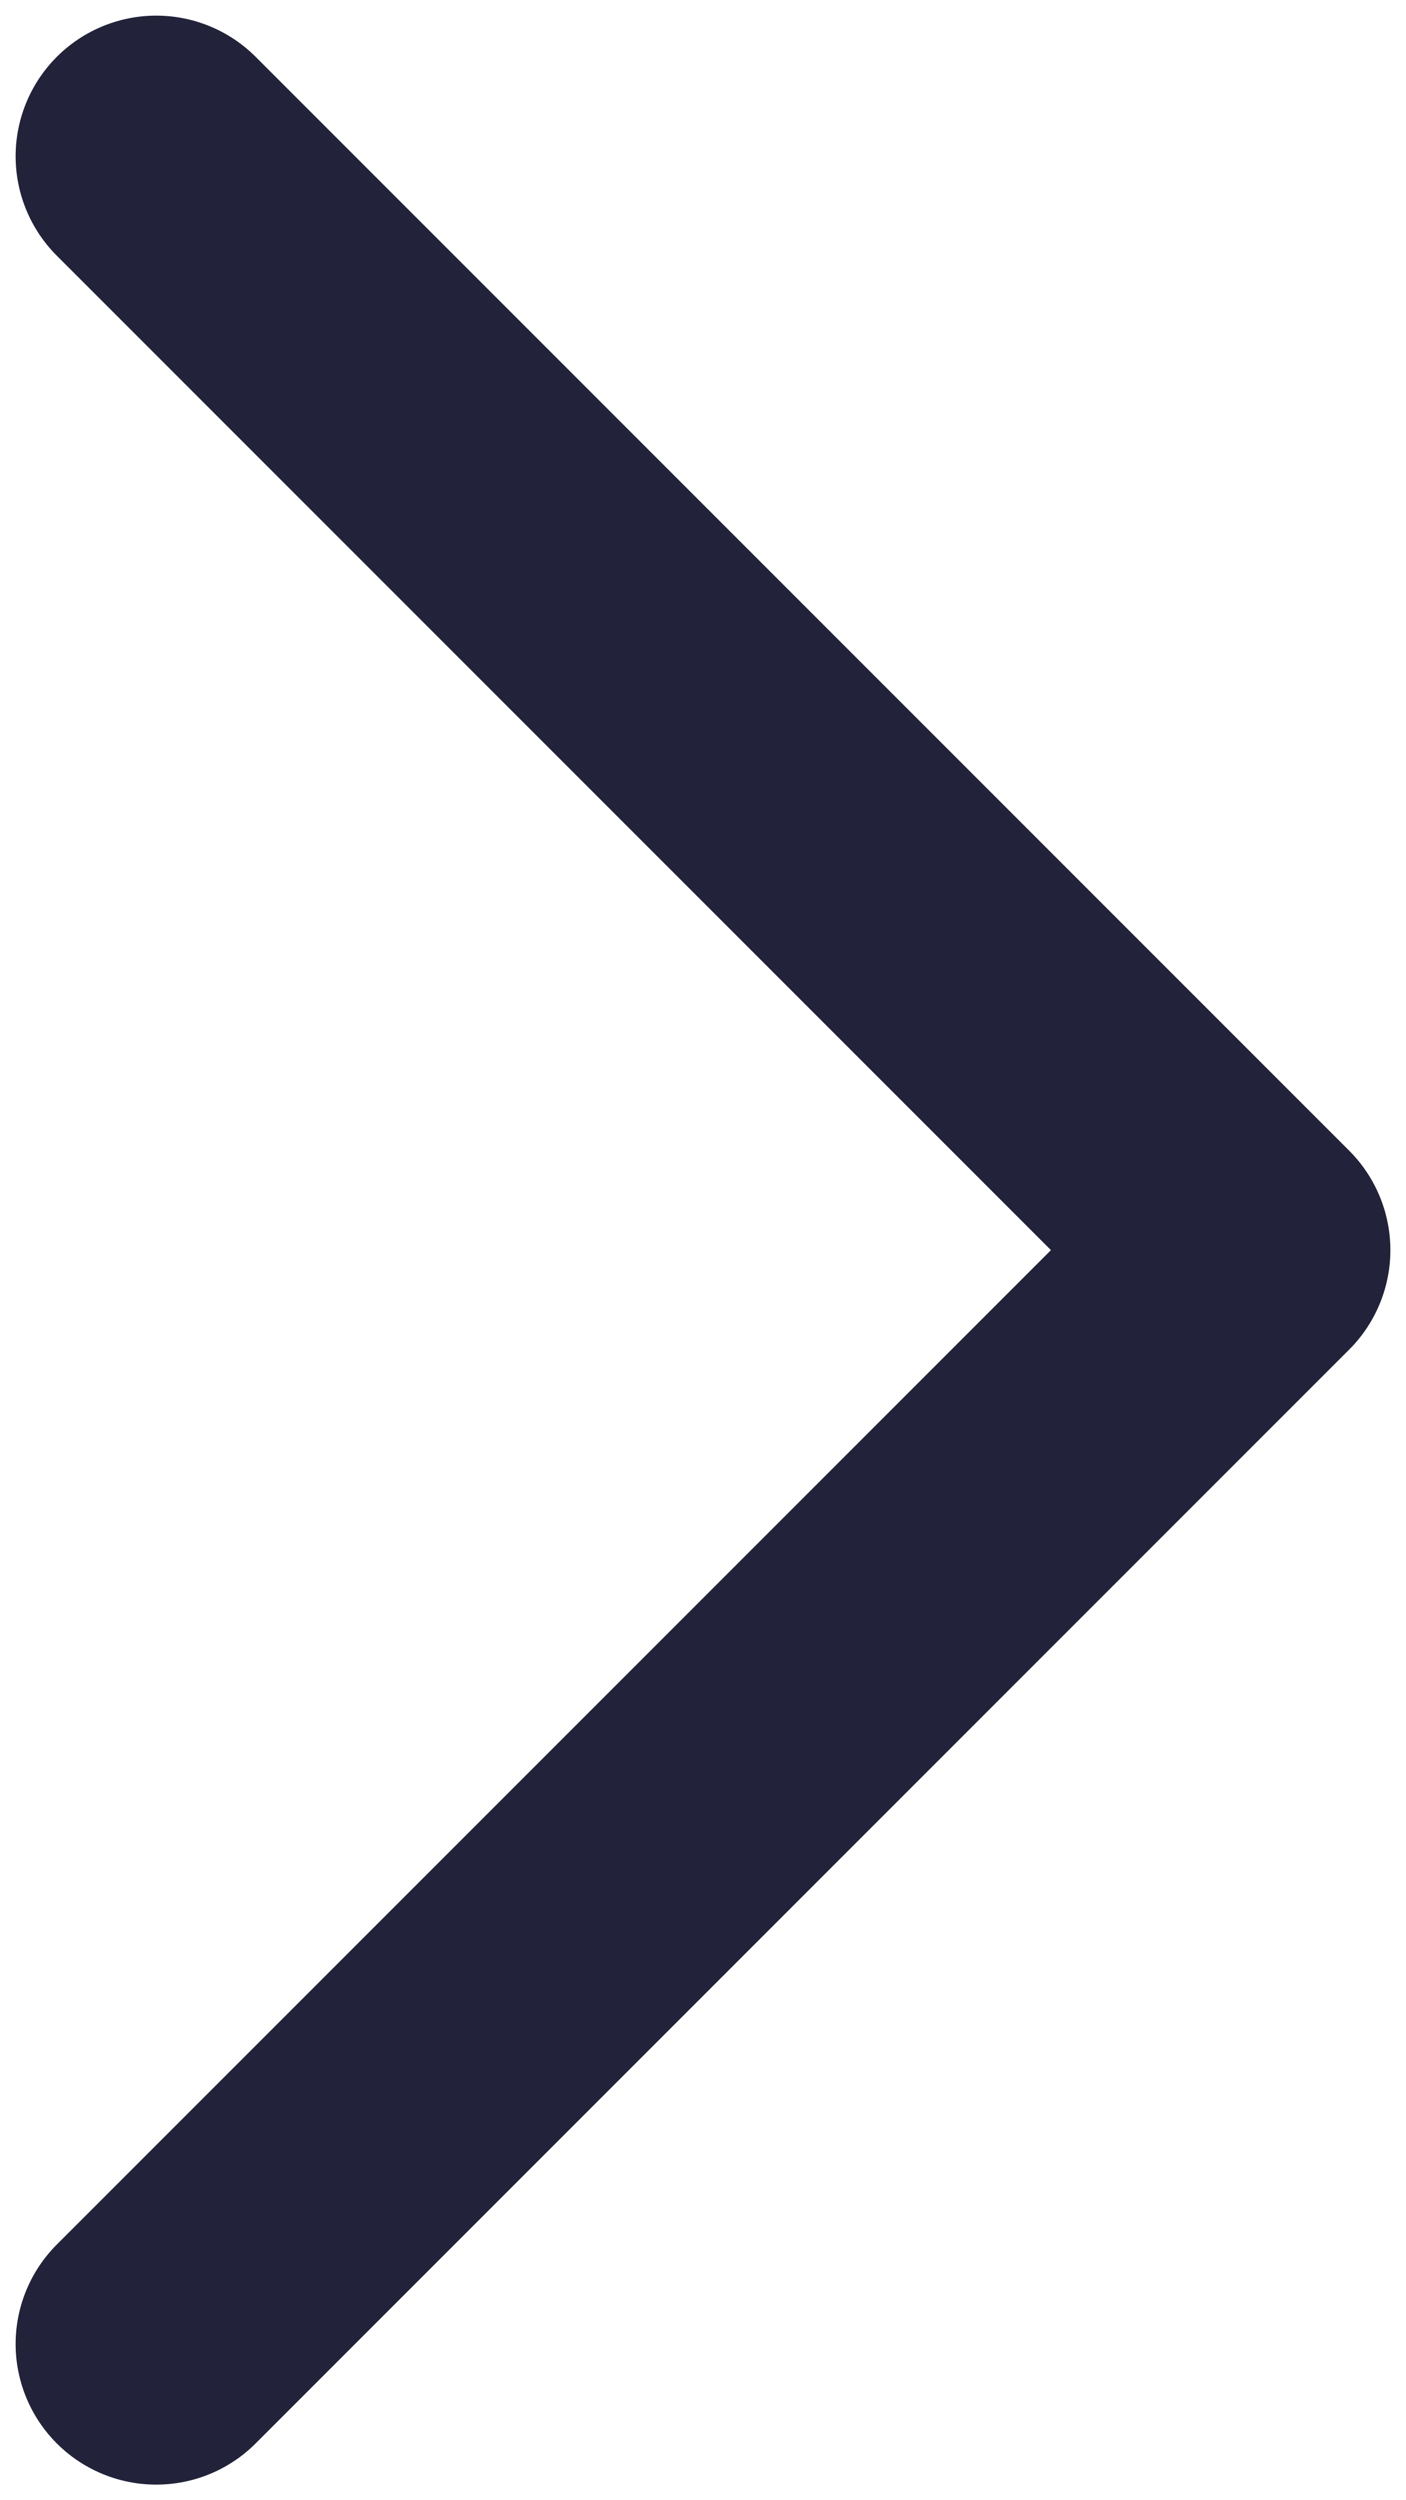 <svg width="9" height="16" viewBox="0 0 9 16" fill="none" xmlns="http://www.w3.org/2000/svg">
<path d="M1 1L8 8L1 15" stroke="#22223B" stroke-width="1.8" stroke-linecap="round" stroke-linejoin="round"/>
</svg>
